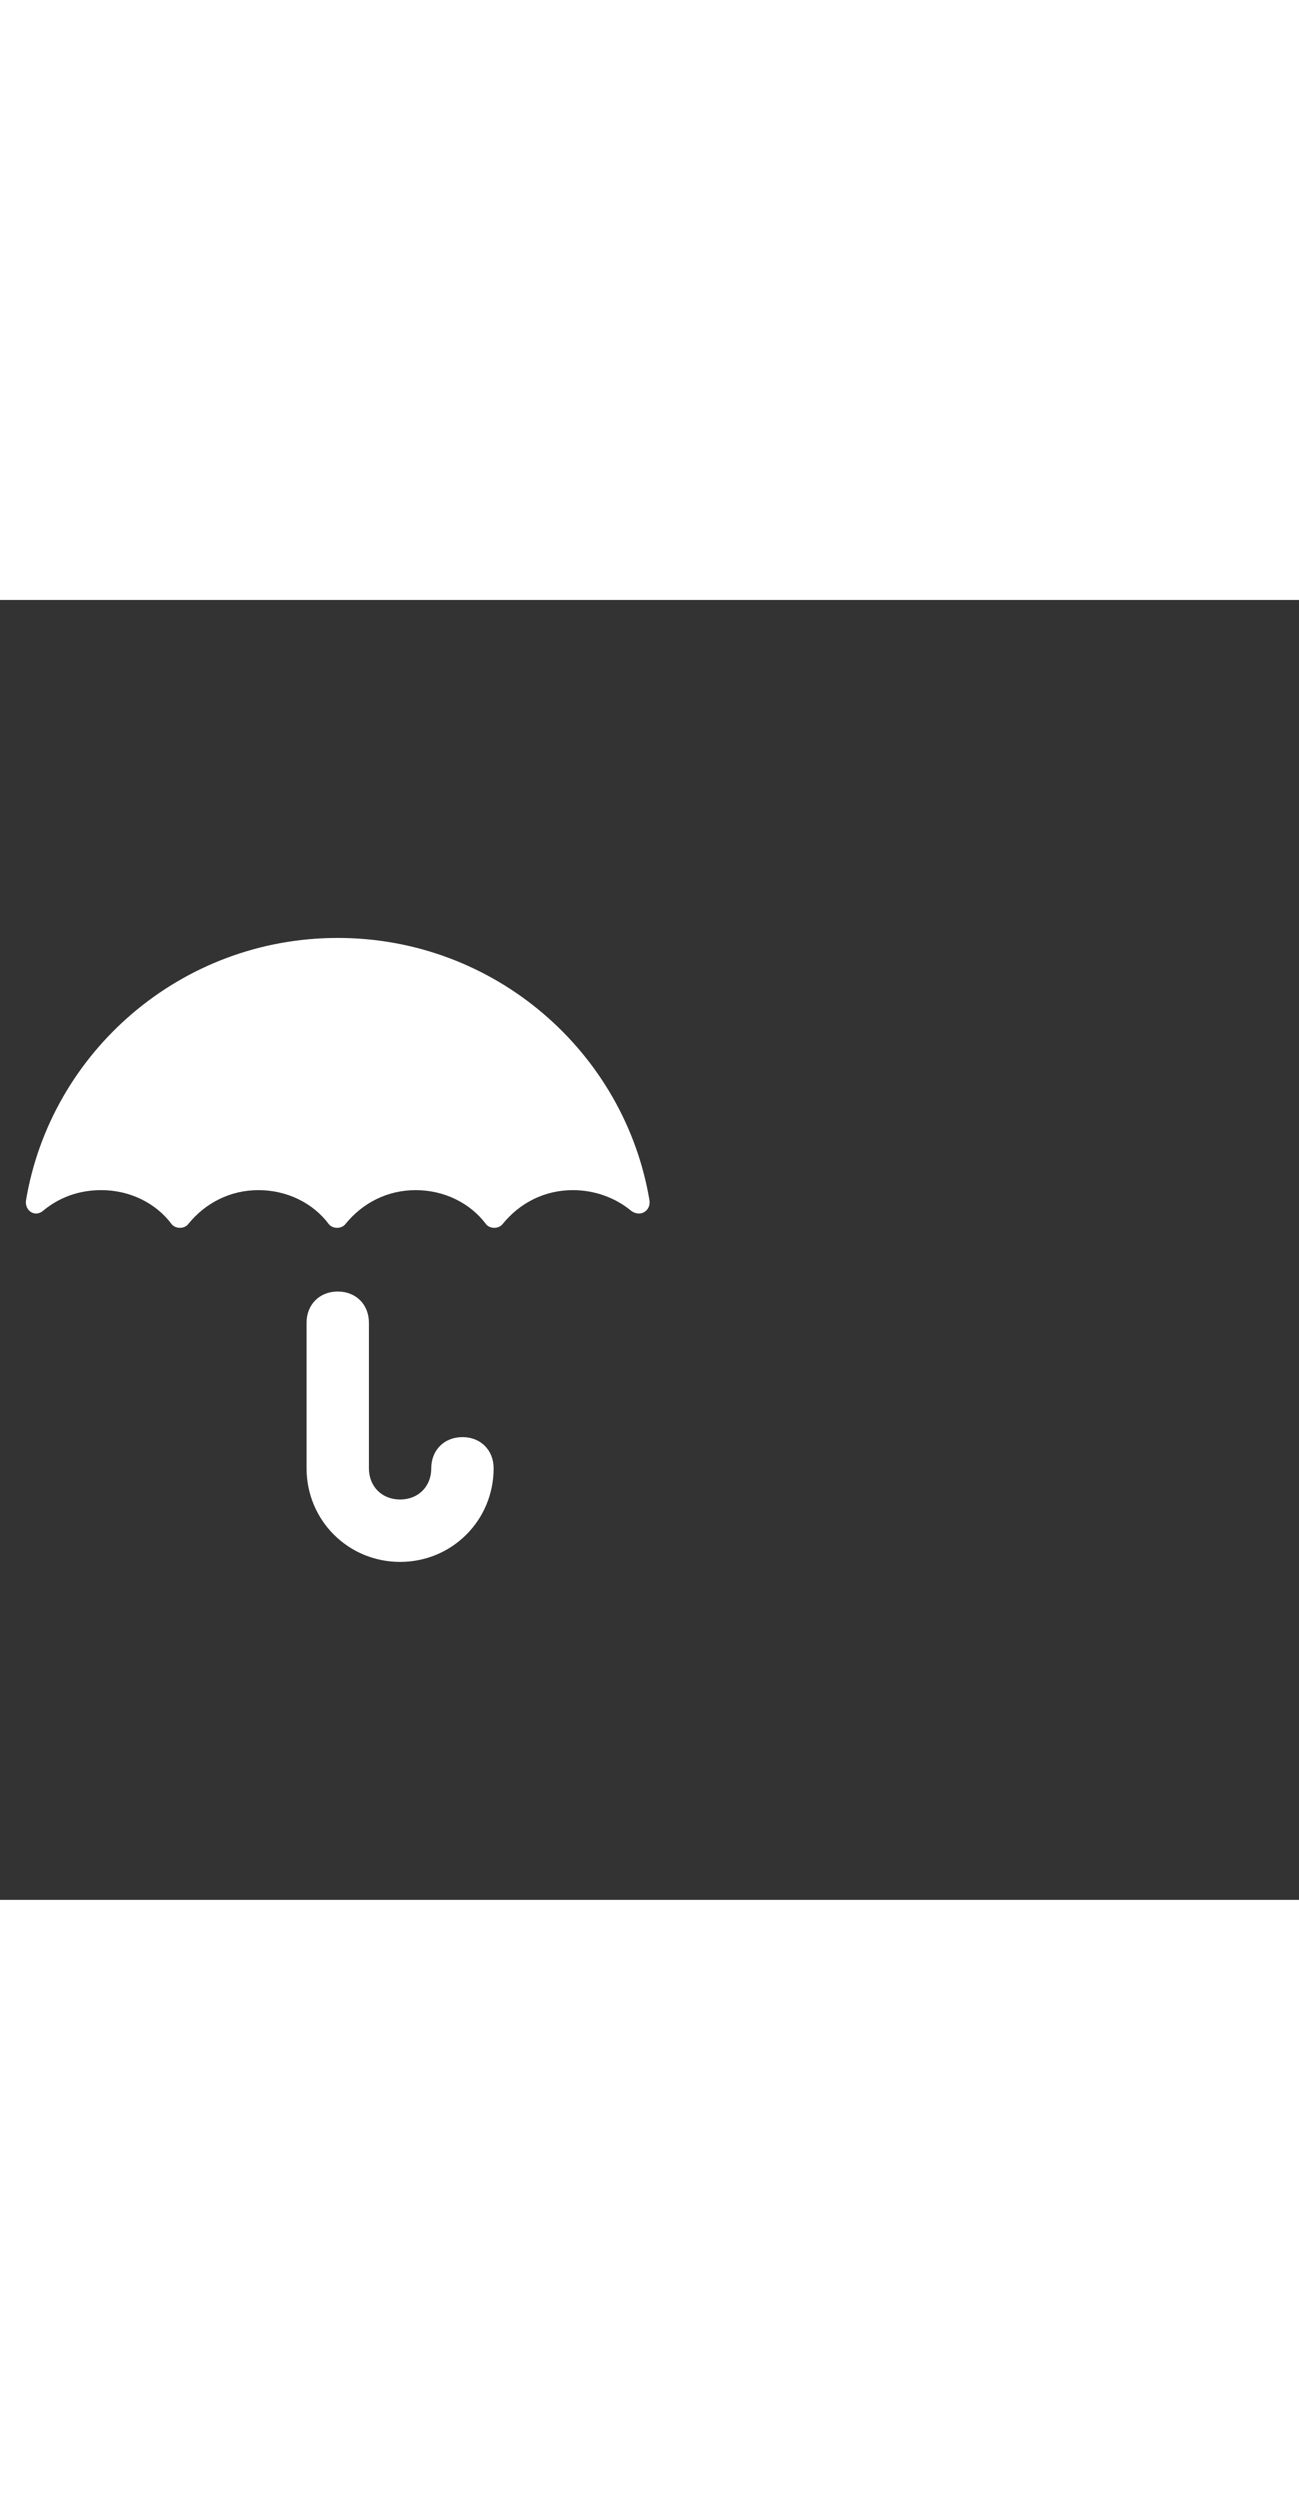 <svg xmlns="http://www.w3.org/2000/svg" width="52" height="100" viewBox="0 -24 100 100" weight="100"><rect x="0" y="-24" width="100" height="100" fill="#333333" stroke="none"/><path d="M50 22.2C48.1 10.8 38.1 2 26 2S3.9 10.8 2 22.2c-.1.8.7 1.3 1.3.8 1.2-1 2.7-1.6 4.5-1.6 2.2 0 4.2 1 5.4 2.6.3.4 1 .4 1.3 0 1.3-1.6 3.2-2.6 5.4-2.6s4.2 1 5.4 2.6c.3.4 1 .4 1.3 0 1.3-1.6 3.2-2.6 5.4-2.6s4.2 1 5.4 2.6c.3.4 1 .4 1.3 0 1.3-1.6 3.2-2.6 5.4-2.6 1.7 0 3.3.6 4.5 1.6.7.5 1.5 0 1.4-.8zM35.6 40.4c-1.4 0-2.4 1-2.4 2.4s-1 2.4-2.4 2.4-2.4-1-2.4-2.4V31.6c0-1.4-1-2.4-2.4-2.4s-2.4 1-2.4 2.4v11.2c0 4 3.2 7.2 7.2 7.2s7.2-3.2 7.2-7.2c0-1.4-1-2.4-2.4-2.4z M0.568 0.568" fill="#fff"/></svg>